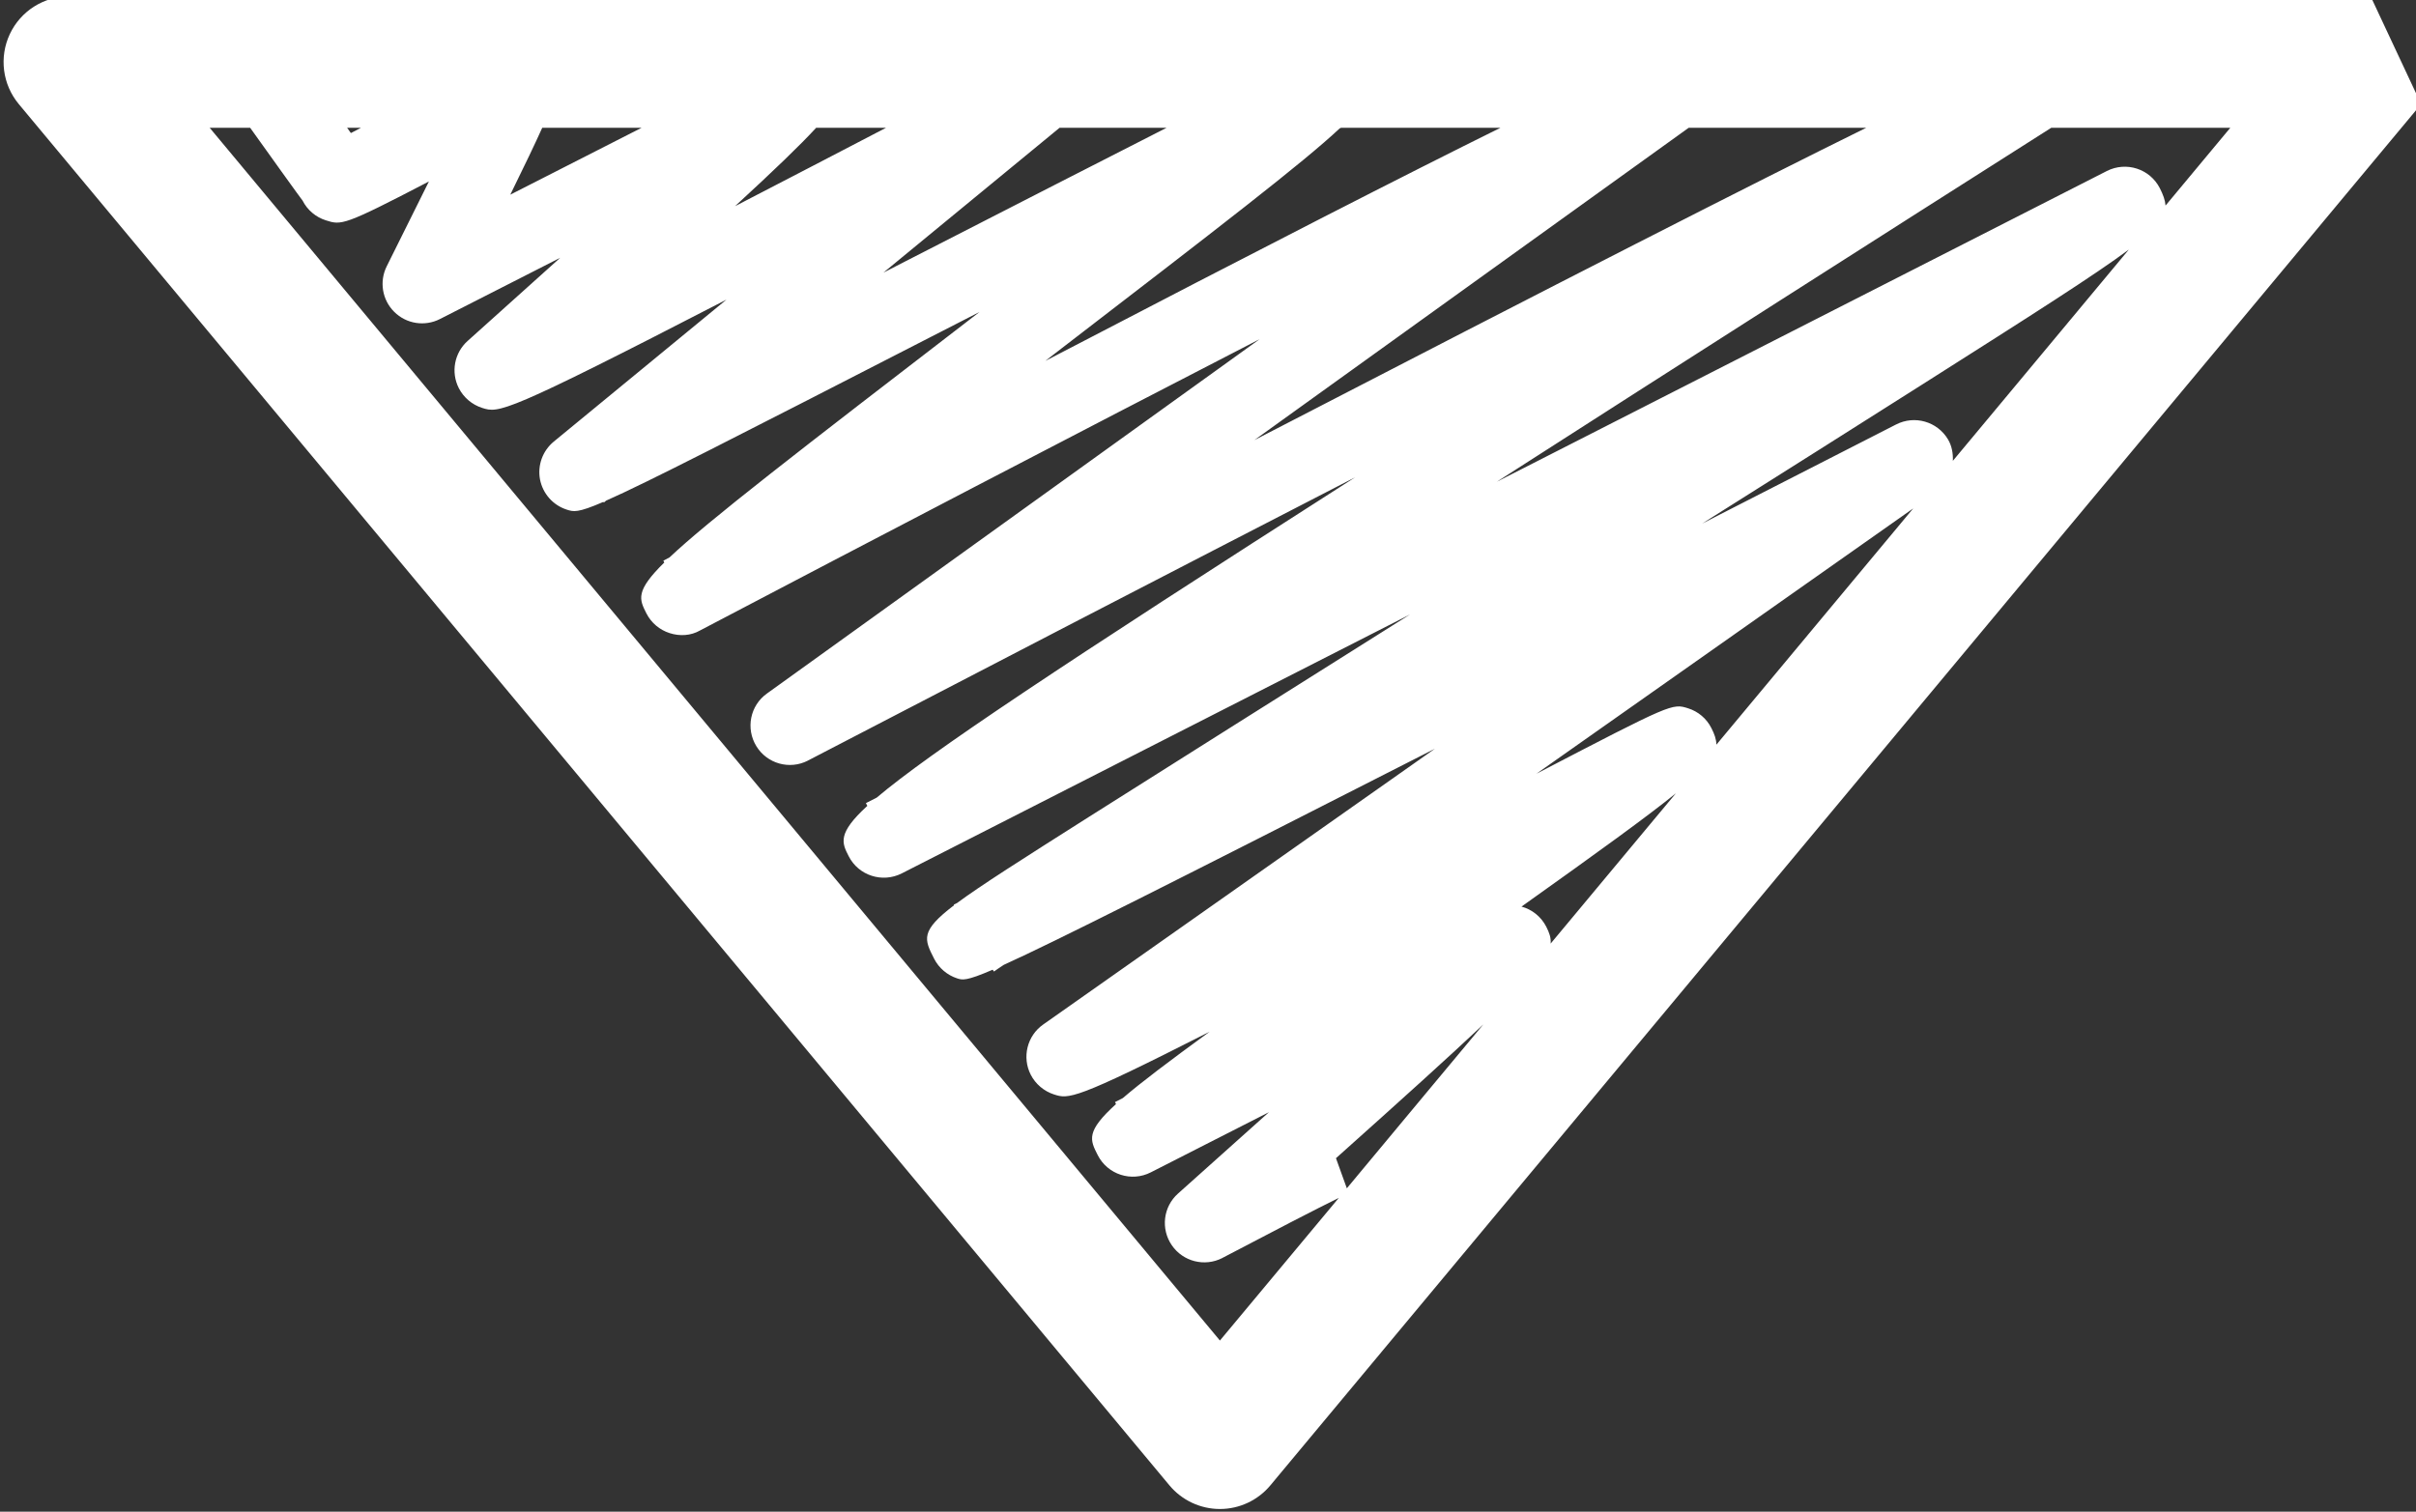 <?xml version="1.0" encoding="UTF-8" standalone="no"?>
<!-- Created with Inkscape (http://www.inkscape.org/) -->

<svg
   xmlns:dc="http://purl.org/dc/elements/1.1/"
   xmlns:cc="http://creativecommons.org/ns#"
   xmlns:rdf="http://www.w3.org/1999/02/22-rdf-syntax-ns#"
   xmlns:svg="http://www.w3.org/2000/svg"
   xmlns="http://www.w3.org/2000/svg"
   xmlns:sodipodi="http://sodipodi.sourceforge.net/DTD/sodipodi-0.dtd"
   xmlns:inkscape="http://www.inkscape.org/namespaces/inkscape"
   width="24.957mm"
   height="15.62mm"
   viewBox="0 0 24.957 15.62"
   version="1.1"
   id="svg847"
   inkscape:version="0.92.2 (5c3e80d, 2017-08-06)"
   sodipodi:docname="down-arrow-white.svg">
  <rect x="0" y="0" width="24.957" height="15.62" fill="#333333" stroke="none"/>
  <defs
     id="defs841">
    <clipPath
       id="clipPath867"
       clipPathUnits="userSpaceOnUse">
      <path
         inkscape:connector-curvature="0"
         id="path865"
         d="m 3941.74,774.59 h 1749.78 v 669.922 H 3941.74 Z" />
    </clipPath>
  </defs>
  <sodipodi:namedview
     id="base"
     pagecolor="#ffffff"
     bordercolor="#666666"
     borderopacity="1.0"
     inkscape:pageopacity="0.0"
     inkscape:pageshadow="2"
     inkscape:zoom="1"
     inkscape:cx="283.78009"
     inkscape:cy="90.775442"
     inkscape:document-units="mm"
     inkscape:current-layer="g859"
     showgrid="false"
     inkscape:window-width="1920"
     inkscape:window-height="1000"
     inkscape:window-x="-11"
     inkscape:window-y="-11"
     inkscape:window-maximized="1" />
  <g
     inkscape:label="Layer 1"
     inkscape:groupmode="layer"
     id="layer1"
     transform="translate(-65.334,-96.546)">
    <g
       transform="matrix(0.353,0,0,-0.353,6.953,157.621)"
       inkscape:label="ink_ext_XXXXXX"
       id="g857">
      <g
         transform="scale(0.1)"
         id="g859">
        <path
           inkscape:connector-curvature="0"
           id="path877"
           style="fill:#ffffff;fill-opacity:1;fill-rule:evenodd;stroke:none"
           d="m 2254.12,1692.77 c -49.16,-31.23 -107.85,-68.68 -162.25,-103.61 l 178.5,90.95 c 5.68,2.89 12.62,0.65 15.52,-5.03 0.97,-1.92 1.55,-3.48 1.67,-5.08 l 18.95,22.77 z m -106.1,0 -127.09,-91.42 c 91.64,47.41 146.11,75.19 179.05,91.42 z m -101.72,0 c -0.13,-0.06 -0.24,-0.11 -0.41,-0.18 -10.82,-10.13 -34.62,-28.43 -83.99,-66.4 -0.71,-0.55 -1.43,-1.1 -2.14,-1.66 64.62,33.65 106.07,54.83 133.18,68.24 z m -82.38,0 -51.55,-42.4 c 2.13,1.07 4.23,2.16 6.31,3.24 34.32,17.58 58.73,30.1 76.56,39.16 z m -71.23,0 c -4.69,-5.1 -12.15,-12.29 -23.74,-22.95 15.62,8.08 31.03,16.09 44.19,22.95 z m -80.16,0 c -2.1,-4.66 -5.03,-10.8 -9.35,-19.58 l 38.43,19.58 z m -57.1,0 c 0.31,-0.44 0.8,-1.13 1.09,-1.53 0.04,0.01 0.06,0.04 0.12,0.04 0.81,0.44 1.94,1.02 2.85,1.49 z m -40.22,0 295.63,-354.99 34.79,41.75 c -5.96,-2.9 -20.45,-10.41 -33.98,-17.53 -0.06,-0.03 -0.09,-0.06 -0.15,-0.09 -5.14,-2.6 -11.42,-1.04 -14.72,3.73 -3.32,4.8 -2.54,11.3 1.8,15.16 7.96,7.12 17.19,15.38 26.61,23.82 l -34.57,-17.61 c -5.68,-2.91 -12.64,-0.65 -15.53,5.03 -2.3,4.51 -3.52,6.92 5.35,14.96 l -0.31,0.57 2.3,1.18 c 5.26,4.52 13.34,10.64 25.41,19.43 -39.75,-20.23 -41.29,-19.73 -45.57,-18.36 -2.92,0.94 -5.39,3.04 -6.79,5.77 -2.61,5.12 -1.05,11.4 3.64,14.69 l 114.64,80.73 c -78.08,-39.8 -111.28,-56.52 -126.16,-63.26 -1.45,-0.97 -2.43,-1.61 -2.87,-1.96 l -0.39,0.53 c -7.81,-3.38 -8.87,-3.02 -10.4,-2.53 -2.9,0.95 -5.33,3.01 -6.72,5.73 -2.93,5.76 -4.11,8.1 5.82,15.67 l -0.09,0.18 c 0.2,0.09 0.51,0.24 0.95,0.46 6.98,5.17 18.93,12.74 38.55,25.19 24.77,15.68 58.35,36.83 94.02,59.29 l -148.74,-75.8 c -5.68,-2.88 -12.64,-0.63 -15.52,5.04 -2,3.91 -3.38,6.63 5.45,14.73 l -0.41,0.81 3.15,1.6 c 15.32,12.97 52.91,38.04 140.05,93.79 -54.55,-28.11 -111.78,-57.76 -160.12,-82.91 -0.02,-0.02 -0.05,-0.05 -0.08,-0.05 -5.35,-2.74 -11.91,-0.9 -15.06,4.23 -3.17,5.17 -1.83,11.9 3.09,15.41 l 144.2,103.74 c -53.32,-27.49 -114.54,-59.42 -163.78,-85.28 -2.68,-1.54 -5.92,-1.73 -8.88,-0.77 -2.93,0.93 -5.37,2.99 -6.78,5.73 -2.13,4.2 -3.32,6.55 5.21,14.94 l -0.28,0.53 c 0.59,0.32 1.2,0.64 1.81,0.96 11.35,10.72 36.82,30.38 90.72,71.84 -3.8,-1.96 -7.57,-3.9 -11.28,-5.78 -60.97,-31.31 -86.41,-44.34 -97.99,-49.44 l -0.66,-0.55 -0.15,0.18 c -7.57,-3.29 -8.75,-2.9 -10.75,-2.25 -4,1.3 -6.98,4.67 -7.79,8.83 -0.77,4.14 0.77,8.38 4.02,11.06 l 50.55,41.57 c -65.27,-33.7 -66.6,-33.26 -71.53,-31.69 -2.92,0.94 -5.4,3.03 -6.8,5.78 -2.37,4.66 -1.31,10.34 2.59,13.82 8.09,7.27 17.49,15.72 27.09,24.34 l -35.21,-17.94 c -4.44,-2.26 -9.83,-1.42 -13.36,2.1 -3.53,3.5 -4.43,8.86 -2.21,13.33 0,0 5.94,11.96 12.35,24.84 -24.99,-13.02 -25.61,-12.83 -30.16,-11.37 -2.95,0.93 -5.42,3.02 -6.81,5.78 -0.32,0.33 -10.23,14.16 -15.31,21.27 -0.02,0.01 -0.02,0.04 -0.05,0.04 z m 493.51,-86.84 c 0.01,0 0.01,0 0.01,0 5.4,2.76 12,0.87 15.14,-4.32 1.18,-1.97 1.53,-4.17 1.45,-6.33 l 21.96,26.36 29.53,35.47 c -9.91,-7.38 -27.88,-18.82 -60.14,-39.29 -19.25,-12.23 -41.46,-26.24 -64.72,-40.91 22.11,11.3 41.86,21.38 56.77,29.02 z m -60.84,-83.1 c 2.94,-0.93 5.38,-3 6.77,-5.76 0.92,-1.78 1.44,-3.29 1.48,-4.87 l 57.59,69.15 -110.26,-77.66 c 39.67,20.63 39.75,20.63 44.42,19.14 z m -41.55,-63.9 c 0.88,-1.75 1.44,-3.2 1.29,-4.96 l 30.21,36.27 6.43,7.71 c -8.51,-6.88 -22.33,-16.88 -45.17,-33.15 3.03,-0.82 5.7,-2.88 7.24,-5.87 z m -18.41,-28.62 c -9.53,-9 -23.34,-21.48 -43.12,-39.16 l 3.18,-8.81 23.26,27.95 z m -62.3,-134.9 c -3.65,-4.4 -9.07,-6.94 -14.78,-6.94 -5.71,0 -11.13,2.54 -14.79,6.94 l -336.69,404.28 c -4.78,5.74 -5.81,13.72 -2.64,20.49 3.17,6.76 9.95,11.06 17.42,11.06 h 673.43 l 14.78,-31.55 -336.73,-404.28" />
      </g>
    </g>
  </g>
</svg>

